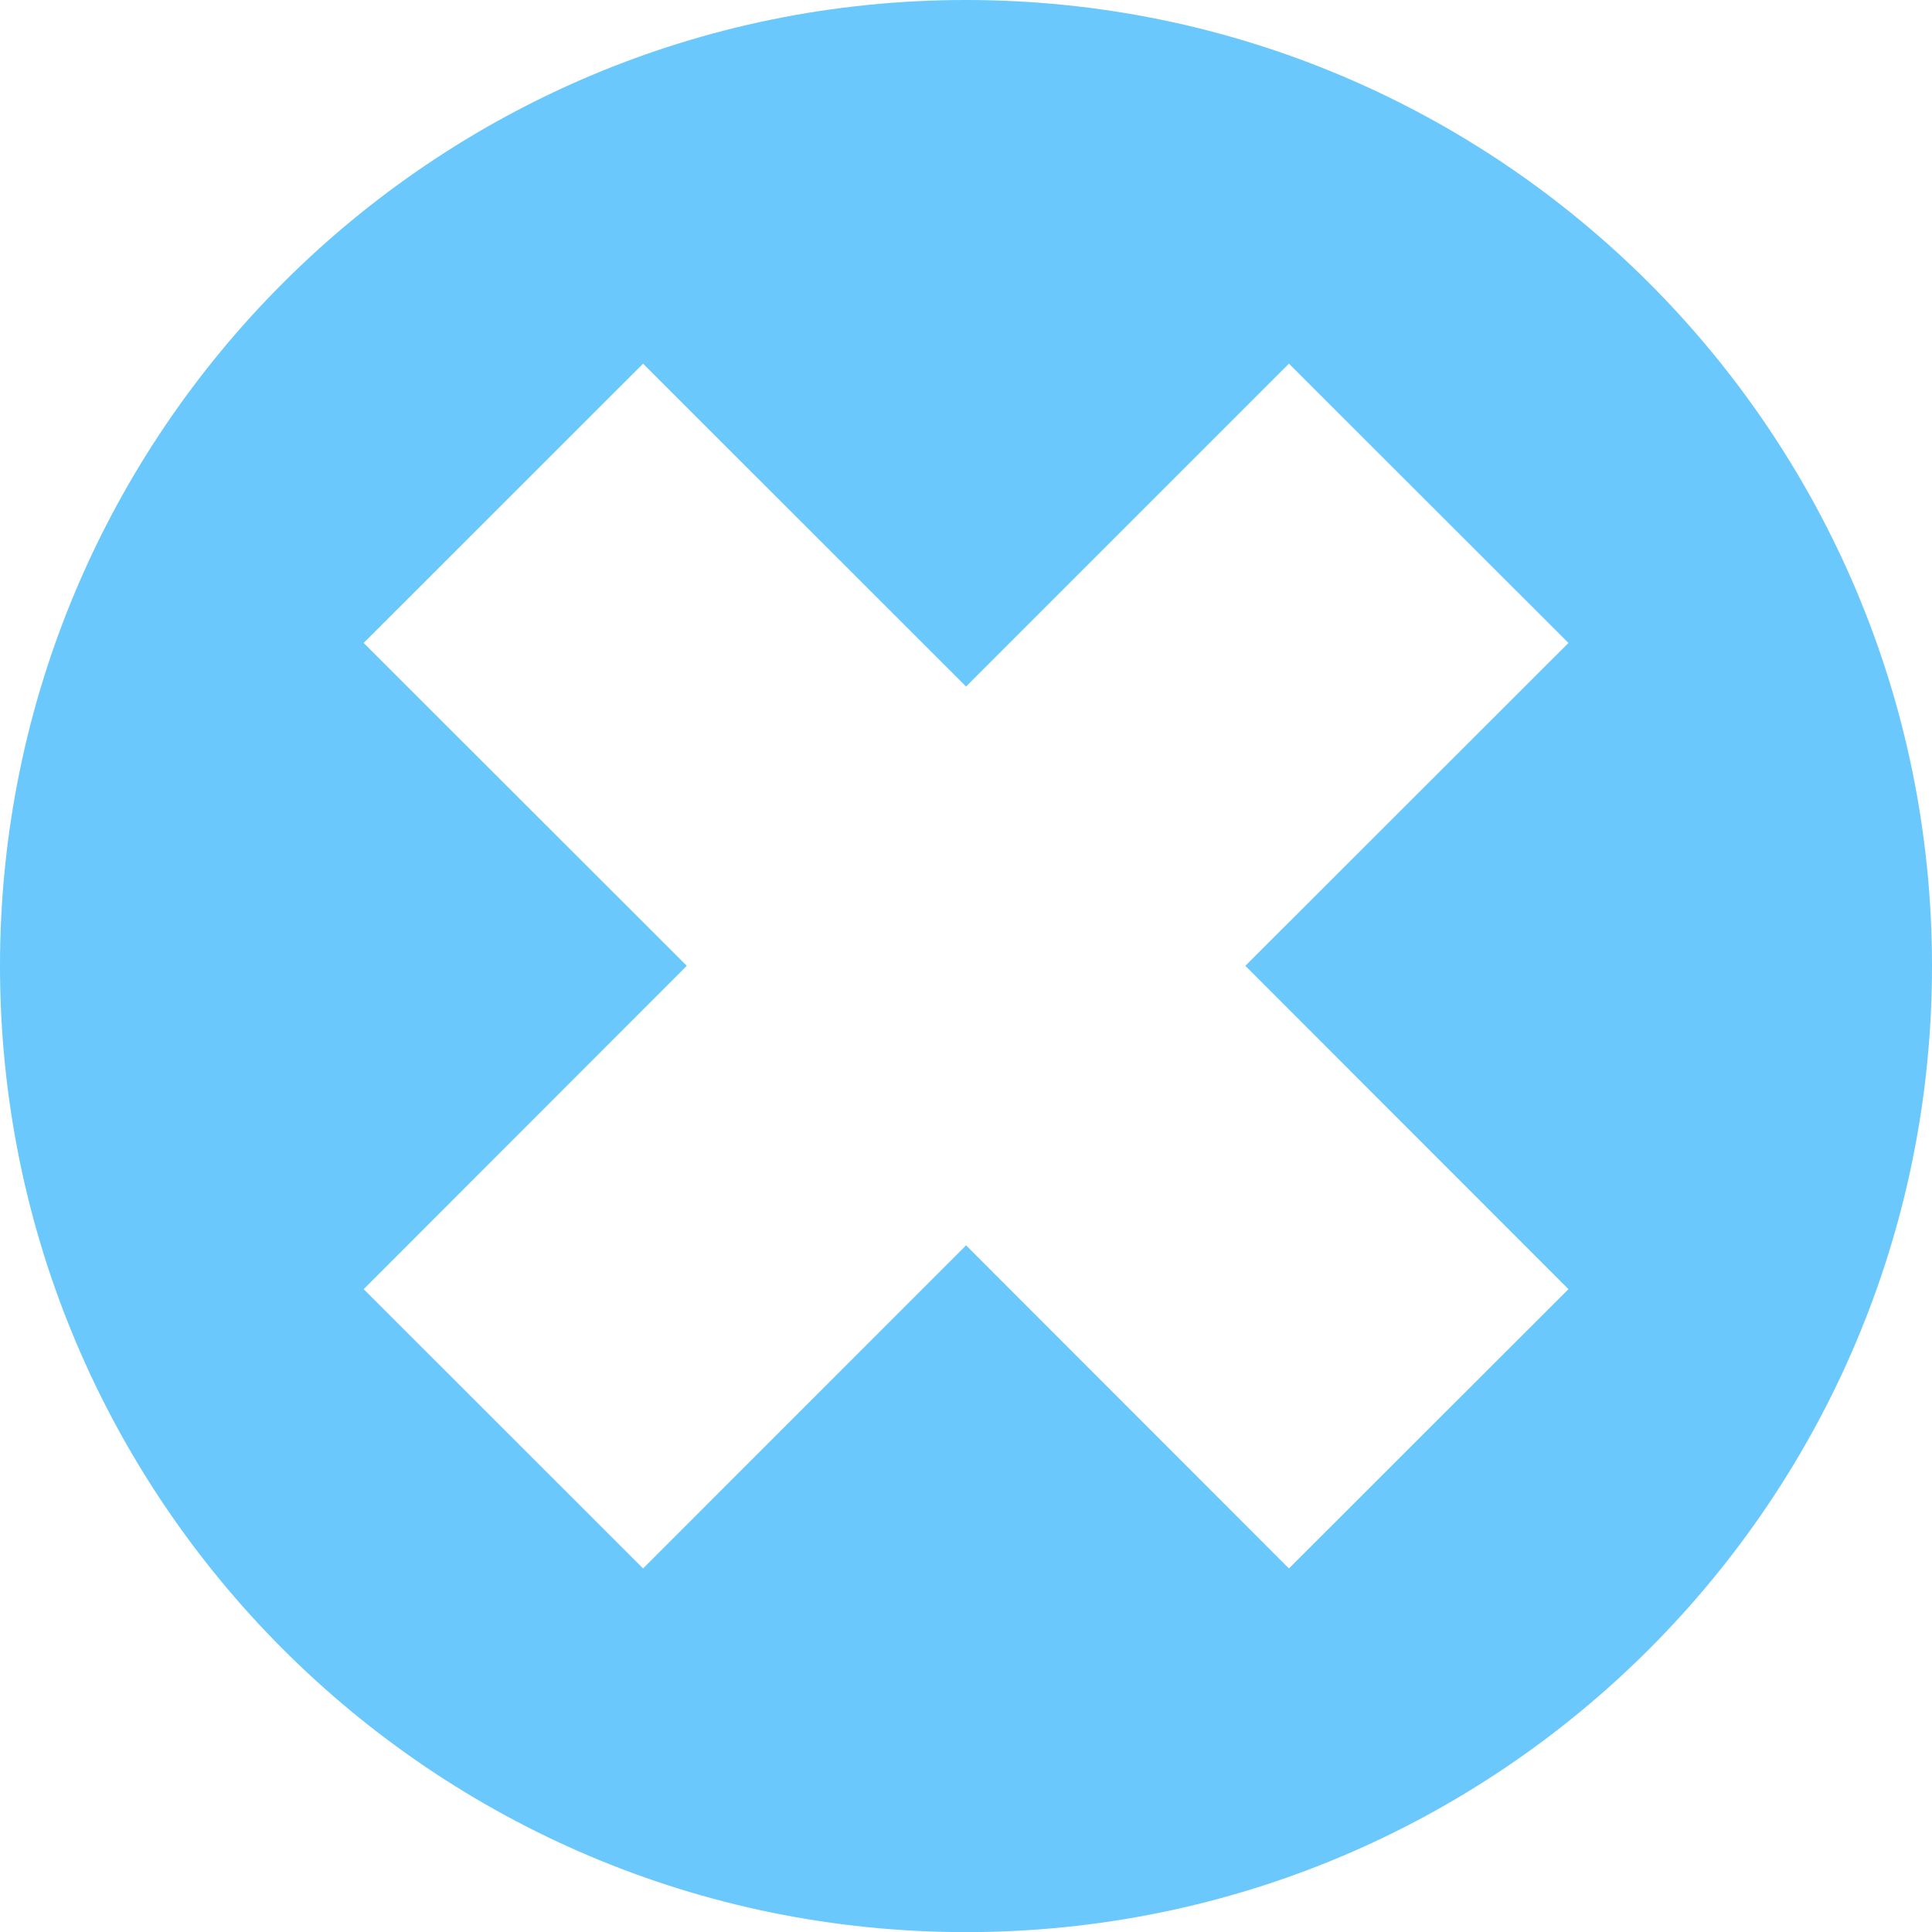 <svg width="16.001" xmlns="http://www.w3.org/2000/svg" height="16.002" viewBox="0 0 16.001 16.002" xmlns:xlink="http://www.w3.org/1999/xlink" enable-background="new 0 0 16.001 16.002">
<path fill="#6AC8FC" d="m8,0c-4.418,0-8,3.584-8,8 0,4.42 3.582,8.002 8,8.002 4.42,0 8.001-3.582 8.001-8.002 0-4.416-3.581-8-8.001-8zm4.99,10.677l-2.315,2.313-2.674-2.676-2.675,2.676-2.314-2.313 2.676-2.678-2.676-2.674 2.314-2.313 2.675,2.674 2.674-2.674 2.315,2.313-2.676,2.674 2.676,2.678z"/>
</svg>
